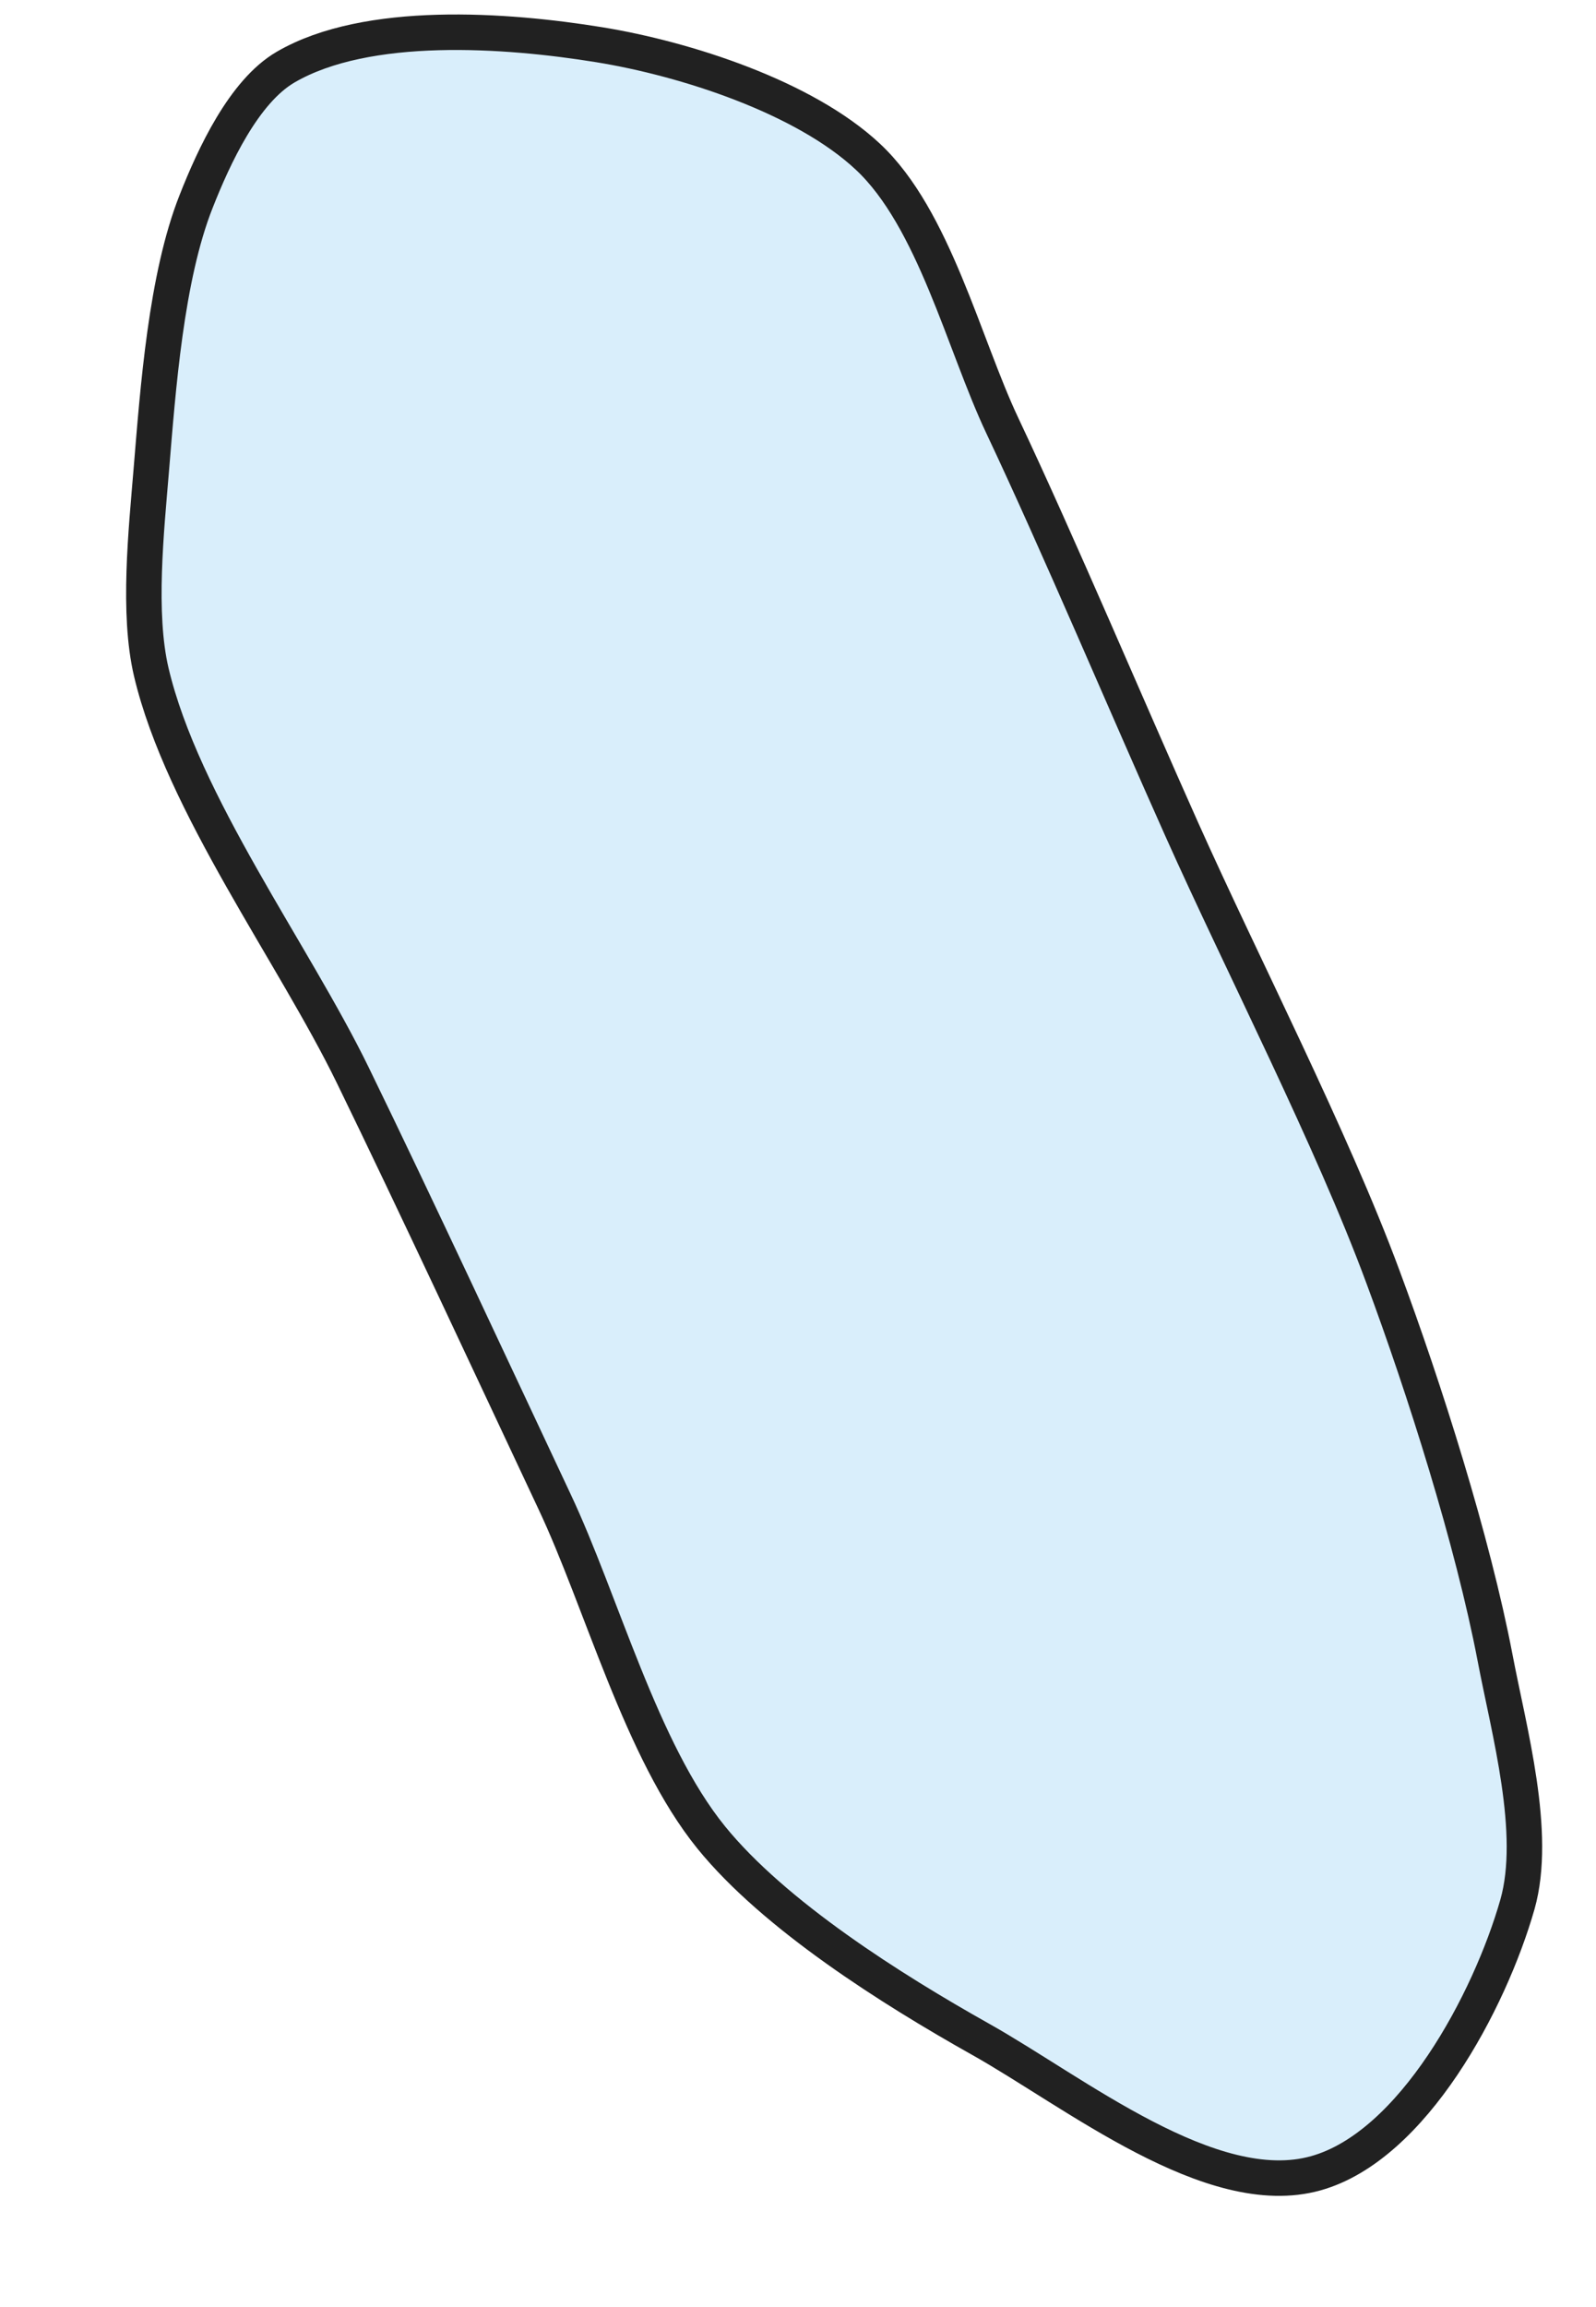 <?xml version="1.0" encoding="UTF-8" standalone="no"?>
<svg width="9px" height="13px" viewBox="0 0 9 13" version="1.1" xmlns="http://www.w3.org/2000/svg" xmlns:xlink="http://www.w3.org/1999/xlink" xmlns:sketch="http://www.bohemiancoding.com/sketch/ns">
    <!-- Generator: Sketch 3.1.1 (8761) - http://www.bohemiancoding.com/sketch -->
    <title>lake_baldegg</title>
    <desc>Created with Sketch.</desc>
    <defs></defs>
    <g id="Source" stroke="none" stroke-width="1" fill="none" fill-rule="evenodd" sketch:type="MSPage">
        <g id="Artboard-1" sketch:type="MSArtboardGroup" transform="translate(-509, -195)" stroke="#000000" stroke-width="0.2" fill="#D3EBFA" opacity="0.87">
            <path d="M516.42,207.246 C516.968,207.093 517.401,206.277 517.557,205.731 C517.671,205.328 517.509,204.753 517.431,204.342 C517.305,203.683 517.033,202.825 516.799,202.196 C516.511,201.417 516.002,200.429 515.663,199.671 C515.358,198.99 514.971,198.073 514.652,197.398 C514.435,196.939 514.266,196.23 513.894,195.883 C513.535,195.547 512.866,195.331 512.379,195.252 C511.855,195.167 511.07,195.111 510.611,195.378 C510.375,195.515 510.206,195.881 510.106,196.135 C509.936,196.564 509.891,197.191 509.853,197.65 C509.825,197.99 509.775,198.455 509.853,198.787 C510.028,199.529 510.656,200.374 510.99,201.06 C511.339,201.776 511.787,202.738 512.126,203.459 C512.394,204.026 512.615,204.866 513.01,205.353 C513.368,205.794 514.031,206.211 514.526,206.489 C515.06,206.788 515.831,207.411 516.42,207.246 L516.42,207.246 Z" id="lake_baldegg" sketch:type="MSShapeGroup"></path>
        </g>
    </g>
</svg>